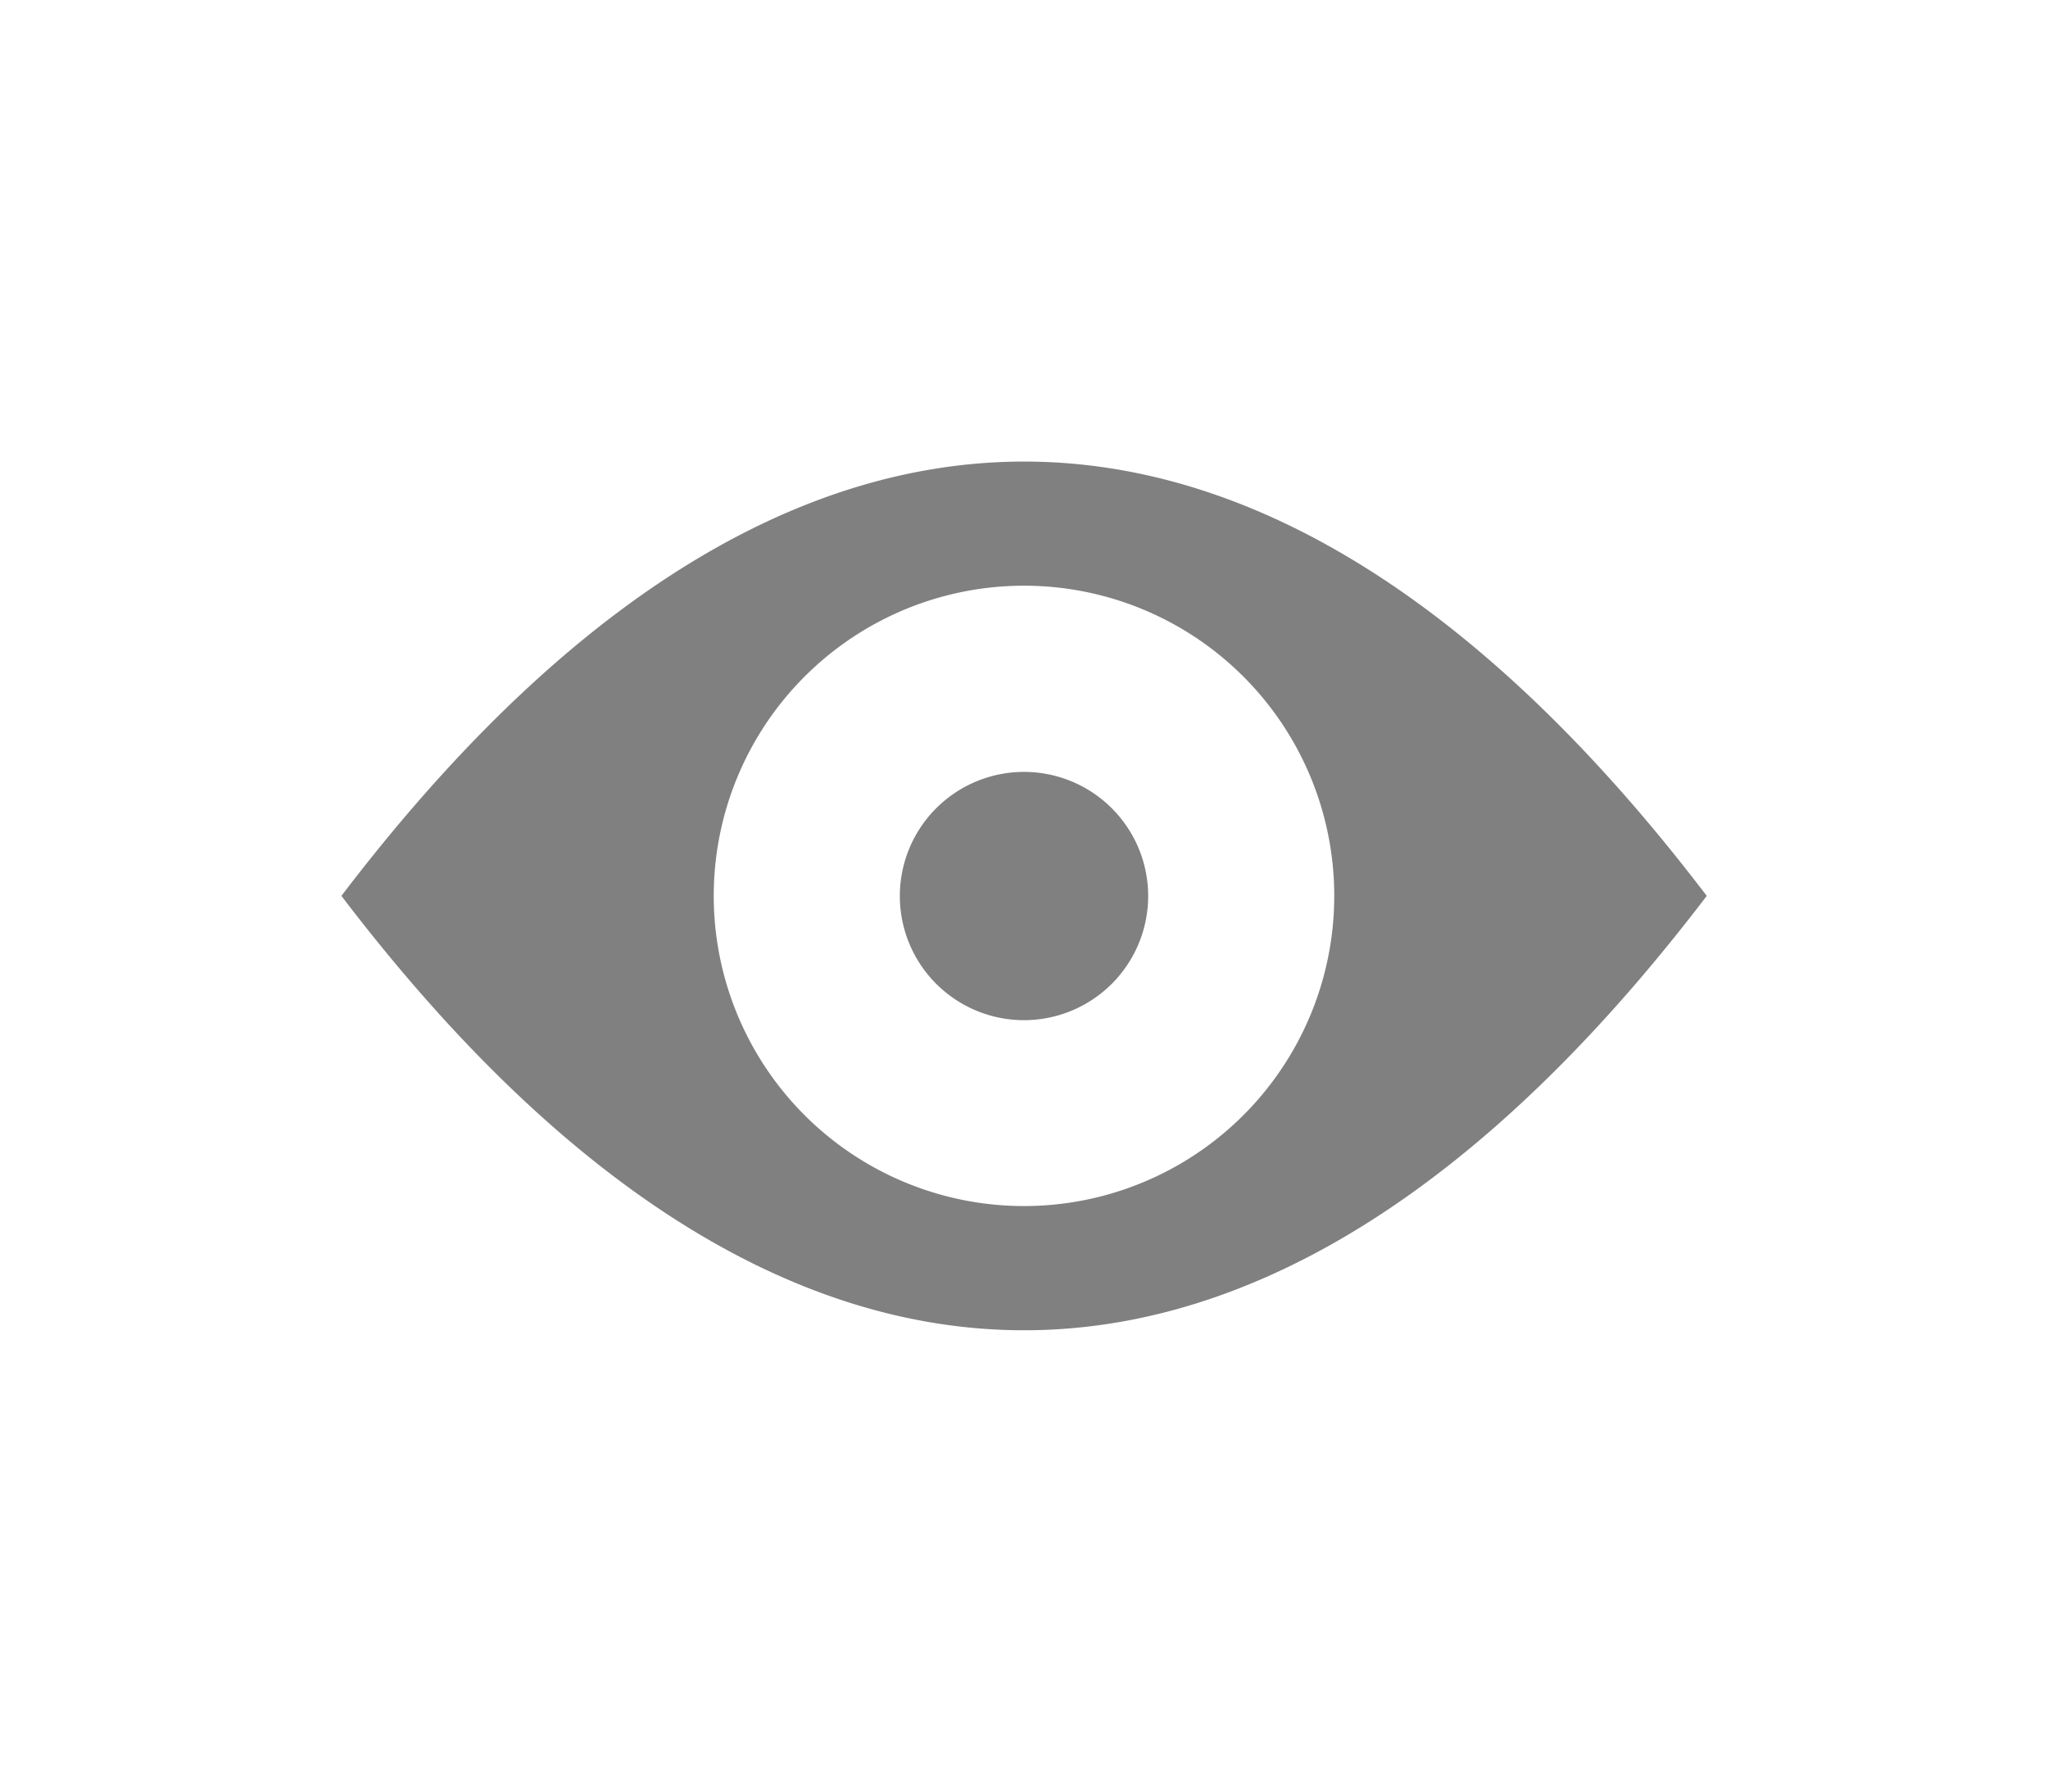 <?xml version="1.0" encoding="UTF-8" standalone="no"?>
<svg
   xmlns:dc="http://purl.org/dc/elements/1.1/"
   xmlns:cc="http://creativecommons.org/ns#"
   xmlns:rdf="http://www.w3.org/1999/02/22-rdf-syntax-ns#"
   xmlns:svg="http://www.w3.org/2000/svg"
   xmlns="http://www.w3.org/2000/svg"
   id="svg3184"
   version="1.1"
   viewBox="0 0 12.7 11.113"
   height="42"
   width="48">
  <defs
     id="defs3178" />
  <g
     transform="translate(0,-285.887)"
     id="layer1">
    <path
       id="path3718"
       d="m 5.743,288.804 a 12.377,44.672 0 0 0 -3.626,2.64 12.377,44.672 0 0 0 8.467,0 12.377,44.672 0 0 0 -4.841,-2.64 z m 0.607,0.716 a 1.924,1.924 0 0 1 1.924,1.924 1.924,1.924 0 0 1 -1.924,1.924 1.924,1.924 0 0 1 -1.924,-1.924 1.924,1.924 0 0 1 1.924,-1.924 z m 0,1.155 a 0.77,0.77 0 0 0 -0.77,0.77 0.77,0.77 0 0 0 0.77,0.77 0.77,0.77 0 0 0 0.77,-0.77 0.77,0.77 0 0 0 -0.77,-0.77 z"
       style="opacity:1;fill:#808080;fill-opacity:1;stroke:none;stroke-width:1.155;stroke-linecap:butt;stroke-linejoin:round;stroke-miterlimit:4;stroke-dasharray:none;stroke-opacity:1" />
  </g>
</svg>
